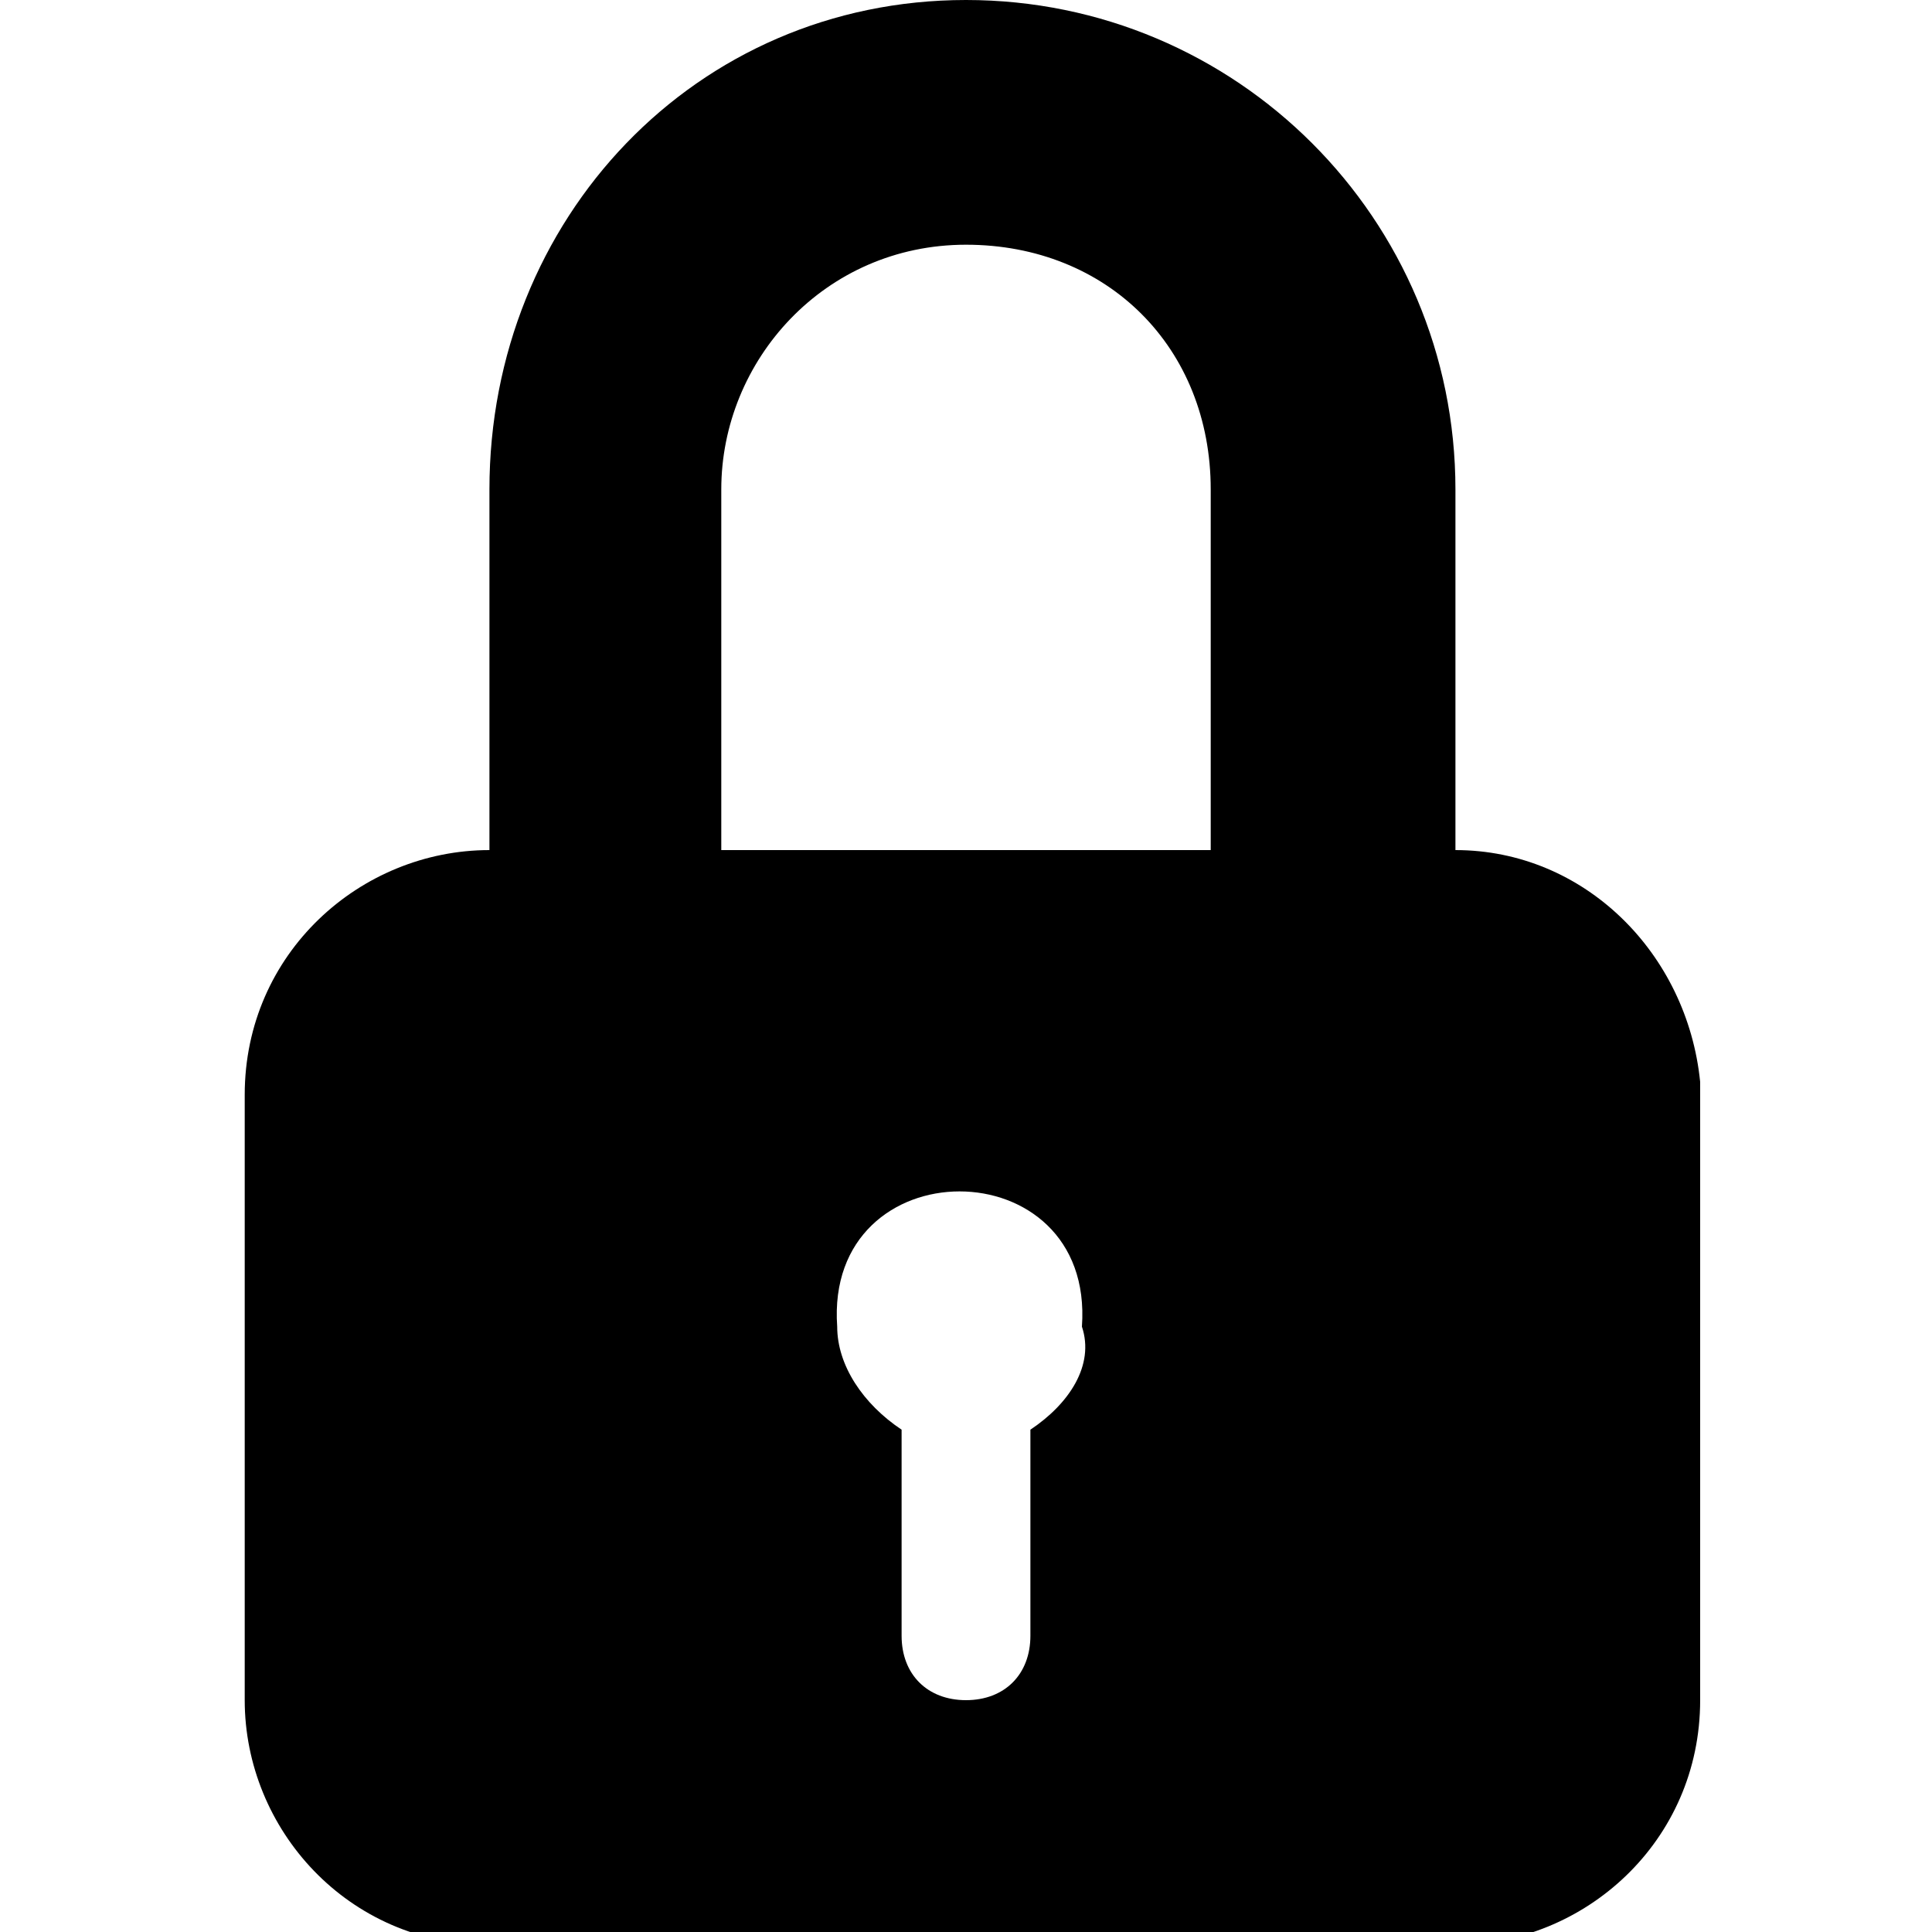 <?xml version="1.0" encoding="utf-8"?>
<!-- Generator: Adobe Illustrator 24.1.2, SVG Export Plug-In . SVG Version: 6.00 Build 0)  -->
<svg version="1.1" id="Слой_1" xmlns="http://www.w3.org/2000/svg" xmlns:xlink="http://www.w3.org/1999/xlink" x="0px" y="0px"
	 viewBox="0 0 15 15" width="15" height="15" enable-background="new 0 0 15 15" xml:space="preserve">
<path d="M11.3,6.6V3.8C11.3,1.7,9.6,0,7.5,0S3.8,1.7,3.8,3.8v2.8c-1,0-1.9,0.8-1.9,1.9v4.7c0,1,0.8,1.9,1.9,1.9c0,0,7.5,0,7.5,0
	c1,0,1.9-0.8,1.9-1.9l0,0V8.4C13.1,7.4,12.3,6.6,11.3,6.6L11.3,6.6z M8,11.1v1.6c0,0.3-0.2,0.5-0.5,0.5c-0.3,0-0.5-0.2-0.5-0.5v-1.6
	c-0.3-0.2-0.5-0.5-0.5-0.8c-0.1-1.4,2-1.4,1.9,0C8.5,10.6,8.3,10.9,8,11.1L8,11.1z M9.4,6.6H5.6V3.8c0-1,0.8-1.9,1.9-1.9
	s1.9,0.8,1.9,1.9L9.4,6.6L9.4,6.6z"/>
</svg>
